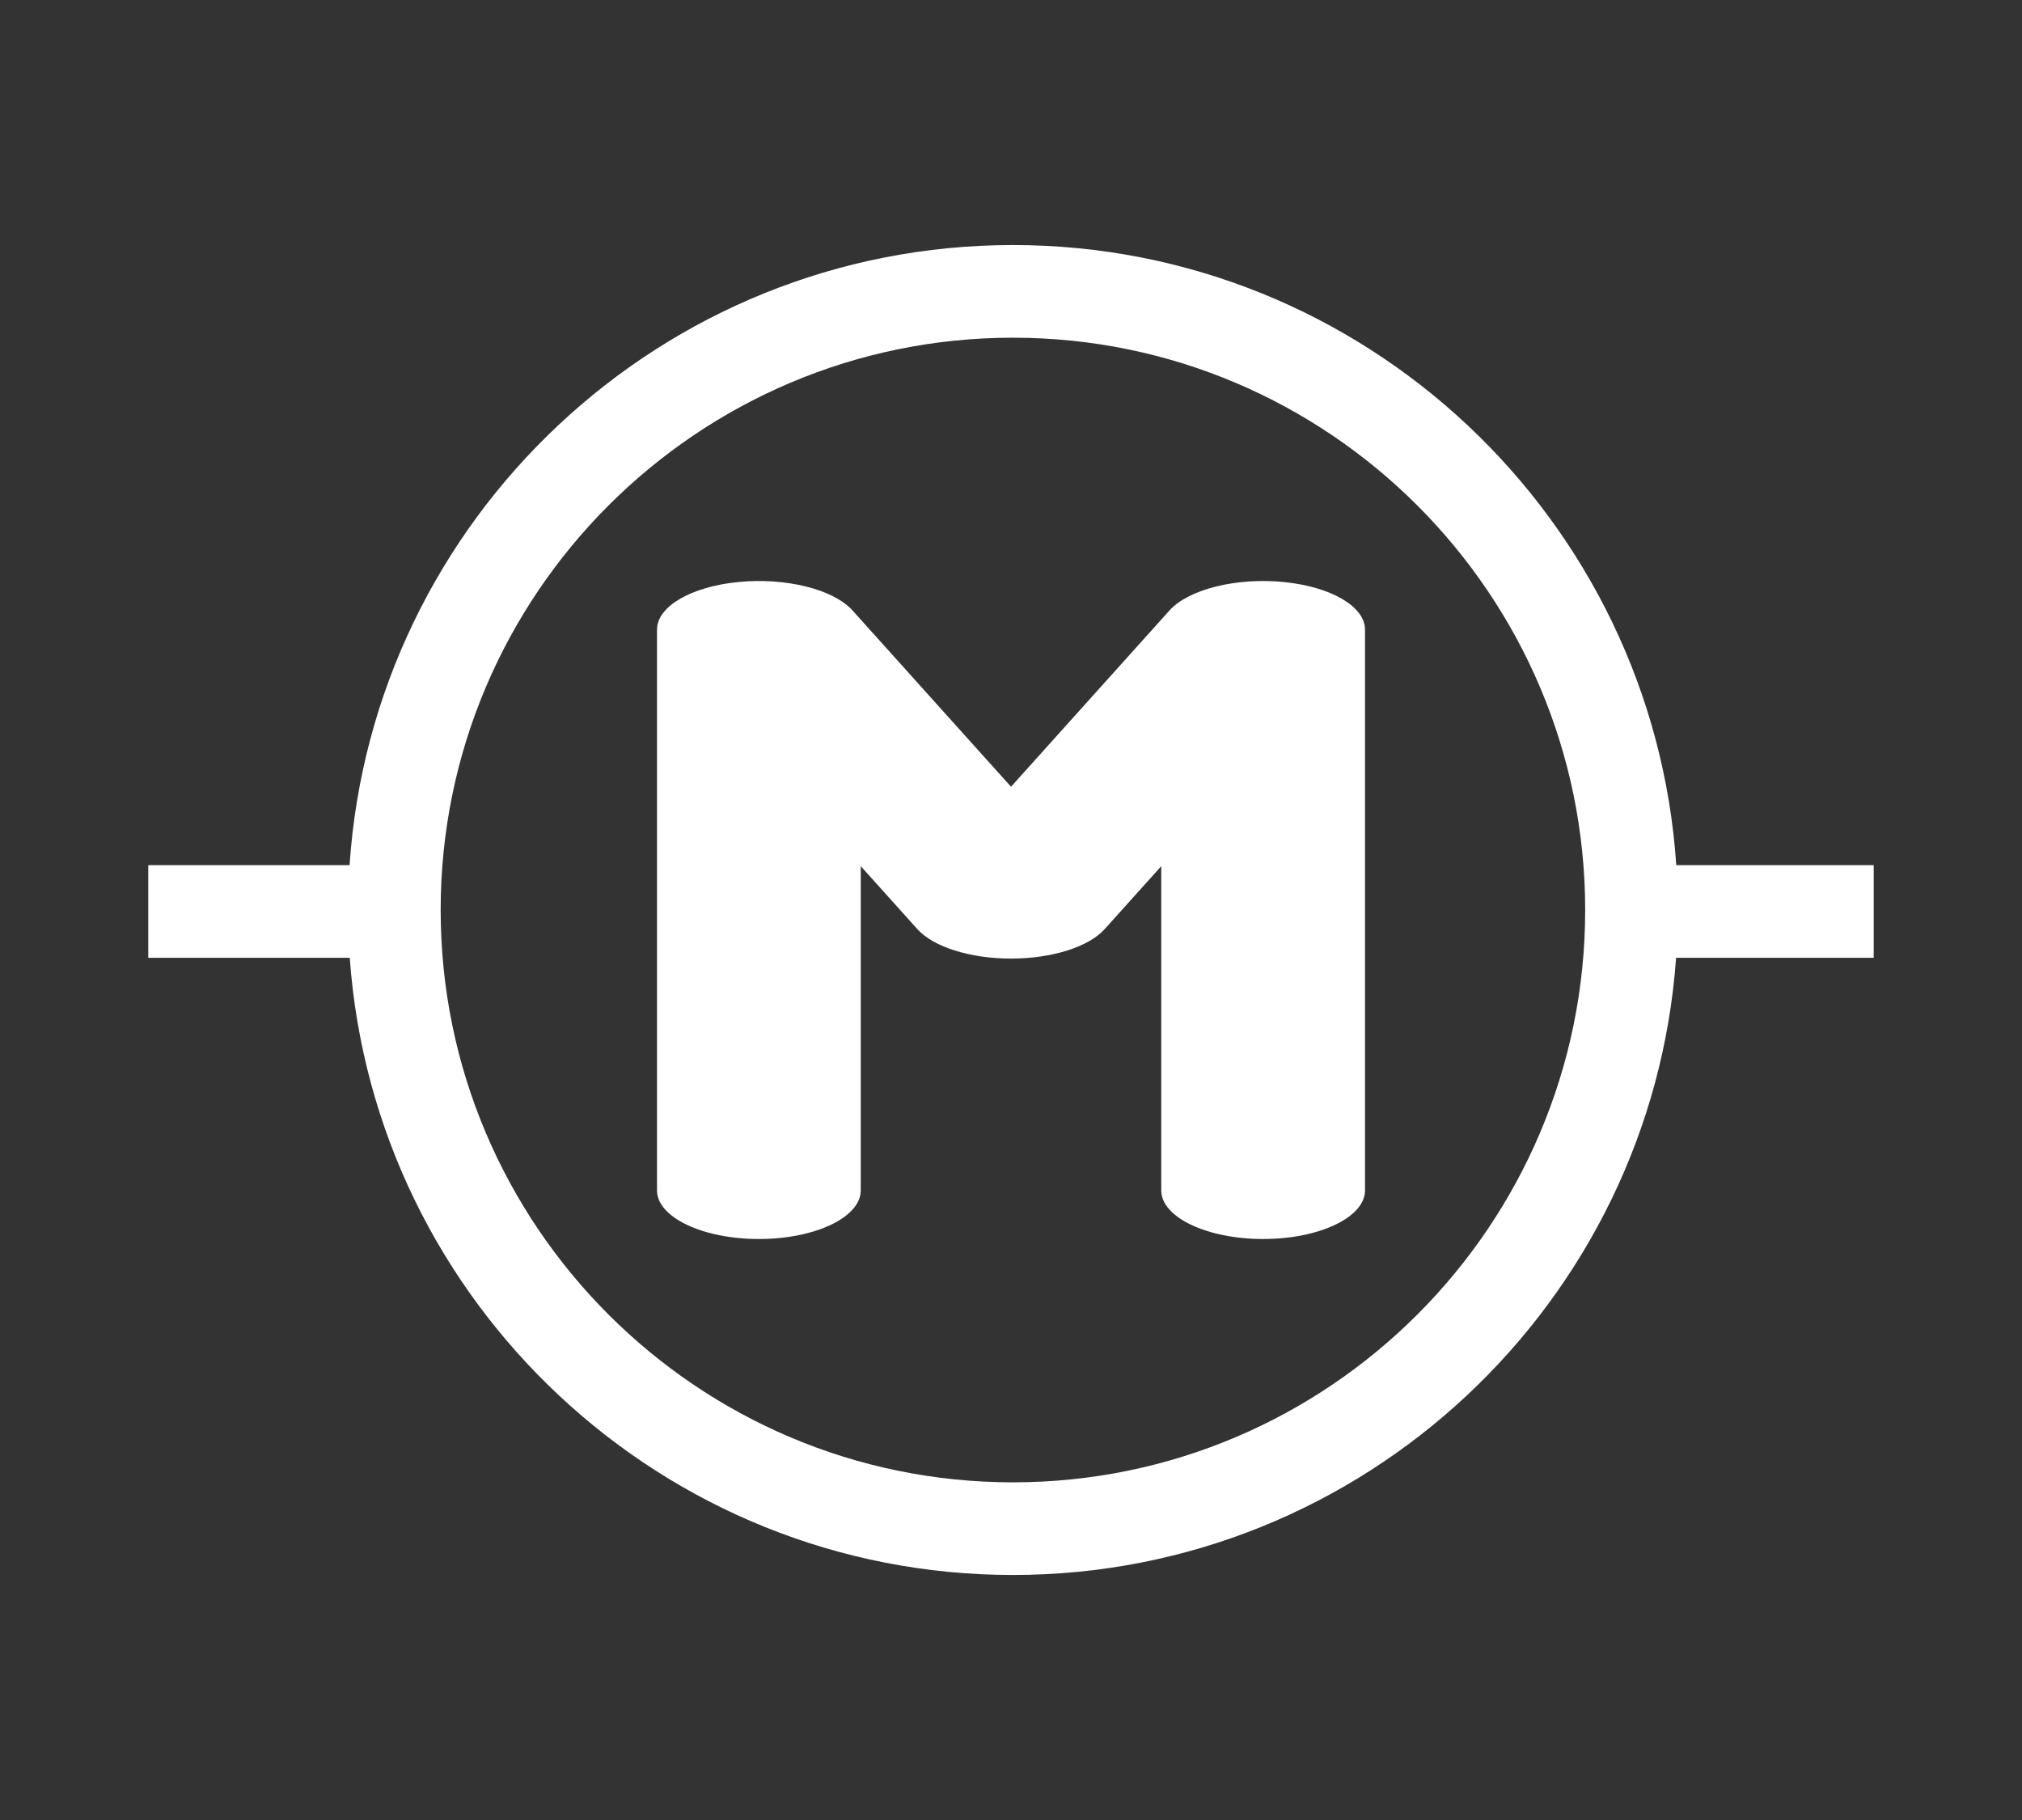 <svg width="200" height="180" xmlns="http://www.w3.org/2000/svg">

 <rect width="100%" height="100%" fill="#333333" stroke="none"/>

 <g>
  <title>background</title>
  <rect fill="none" id="canvas_background" height="182" width="202" y="-1" x="-1"/>
 </g>
 <g>
  <title>Layer 1</title>
  <path id="svg_8" fill="#ffffff" d="m124.938,122.539c-5.565,0 -10.076,-2.15 -10.076,-4.803l0,-32.072l-5.601,6.229c-1.587,1.766 -5.23,2.911 -9.261,2.911c-4.03,0 -7.673,-1.145 -9.261,-2.911l-5.601,-6.229l0,32.072c0,2.652 -4.511,4.803 -10.076,4.803c-5.565,0 -10.076,-2.15 -10.076,-4.803l0,-55.47c0,-2.28 3.364,-4.246 8.05,-4.705c4.687,-0.459 9.402,0.717 11.287,2.813l15.678,17.435l15.676,-17.435c1.884,-2.096 6.603,-3.271 11.287,-2.813c4.686,0.459 8.05,2.424 8.05,4.705l0,55.47c0,2.652 -4.511,4.802 -10.075,4.802z"/>
  <g id="svg_9"/>
  <g id="svg_10"/>
  <g id="svg_11"/>
  <g id="svg_12"/>
  <g id="svg_13"/>
  <g id="svg_14"/>
  <g id="svg_15"/>
  <g id="svg_16"/>
  <g id="svg_17"/>
  <g id="svg_18"/>
  <g id="svg_19"/>
  <g id="svg_20"/>
  <g id="svg_21"/>
  <g id="svg_22"/>
  <g id="svg_23"/>
  <path fill="#ffffff" id="svg_28" d="m185.333,85.563l-19.53,0c-2.29,-34.201 -30.841,-61.328 -65.613,-61.328s-63.322,27.126 -65.613,61.328l-19.911,0l0,9.163l19.929,0c2.431,34.066 30.92,61.041 65.595,61.041s63.164,-26.975 65.595,-61.041l19.548,0l0,-9.163zm-28.54,4.438c0,31.211 -25.392,56.603 -56.603,56.603s-56.603,-25.392 -56.603,-56.603s25.392,-56.603 56.603,-56.603s56.603,25.392 56.603,56.603z"/>
 </g>
</svg>